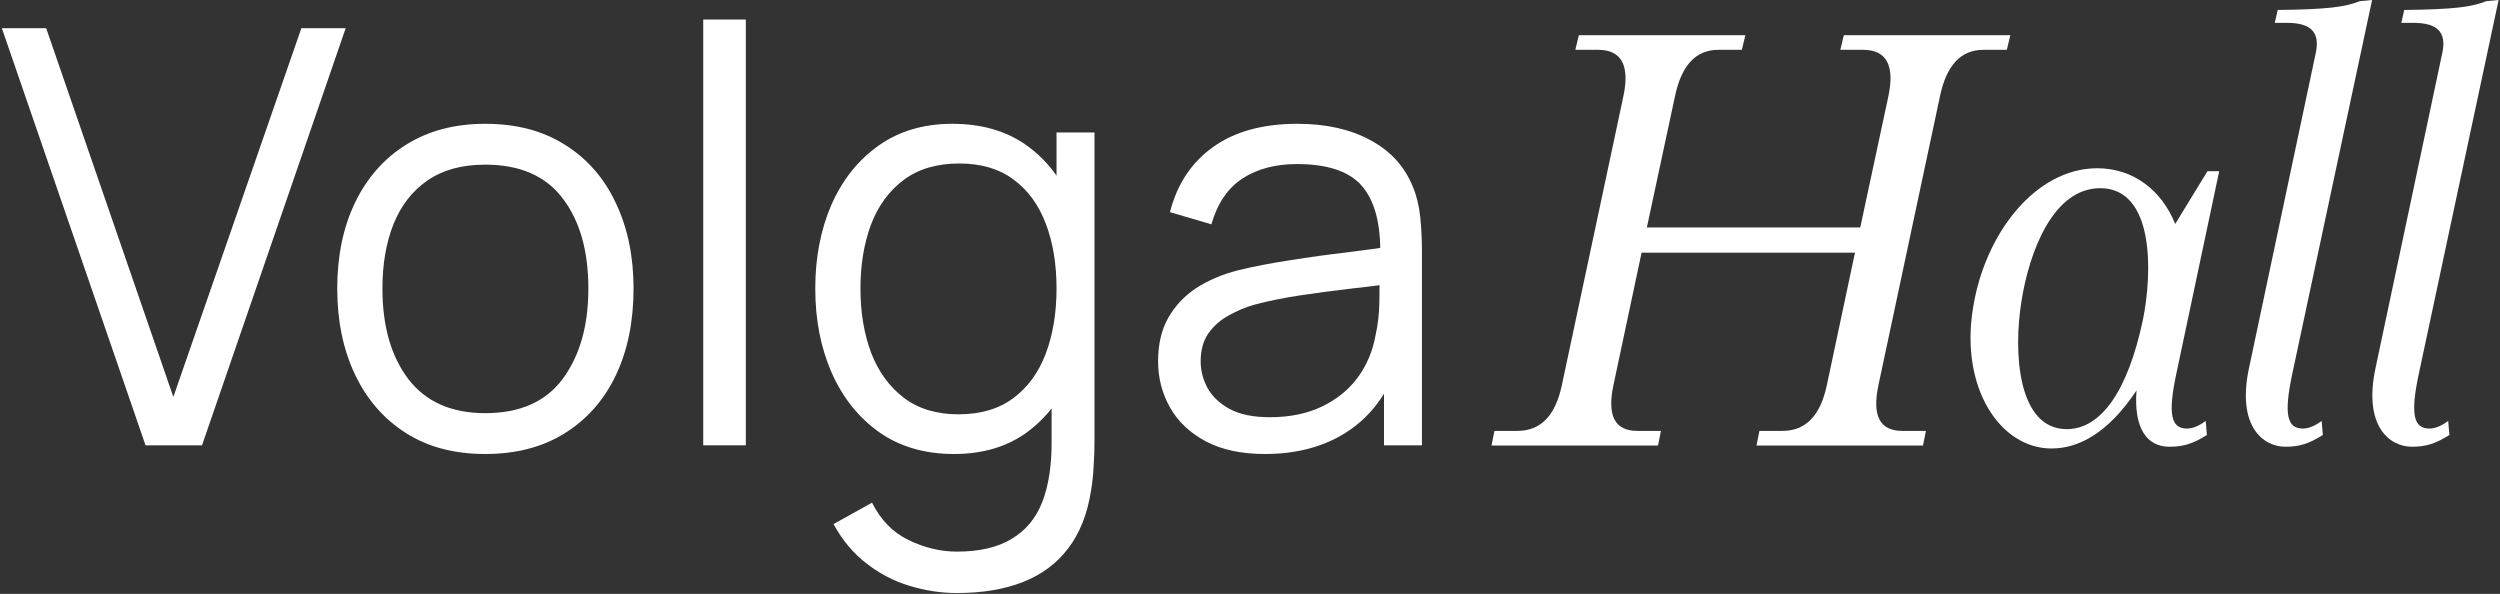 <svg width="1204" height="286" viewBox="0 0 1204 286" fill="none" xmlns="http://www.w3.org/2000/svg">
<rect x="0" y="0" width="1204" height="286" fill="#333333" stroke="none"/>
<path d="M609.206 218.644C597.861 218.644 588.329 216.598 580.61 212.507C572.985 208.415 567.266 202.975 563.453 196.186C559.64 189.398 557.734 182.004 557.734 174.007C557.734 165.823 559.361 158.849 562.616 153.083C565.964 147.225 570.474 142.435 576.146 138.716C581.912 134.996 588.561 132.16 596.094 130.207C603.719 128.347 612.135 126.719 621.342 125.324C630.641 123.837 639.708 122.581 648.542 121.558C657.47 120.442 665.281 119.373 671.977 118.35L664.724 122.814C665.002 107.935 662.12 96.915 656.075 89.754C650.03 82.594 639.522 79.013 624.55 79.013C614.228 79.013 605.486 81.338 598.326 85.988C591.258 90.638 586.283 97.984 583.4 108.028L563.453 102.169C566.894 88.685 573.822 78.223 584.237 70.783C594.652 63.344 608.183 59.624 624.829 59.624C638.592 59.624 650.263 62.228 659.841 67.436C669.513 72.55 676.348 79.99 680.347 89.754C682.206 94.125 683.415 99.007 683.973 104.401C684.531 109.794 684.81 115.281 684.81 120.861V214.459H666.537V176.657L671.838 178.889C666.723 191.815 658.772 201.673 647.985 208.461C637.197 215.25 624.271 218.644 609.206 218.644ZM611.577 200.929C621.156 200.929 629.525 199.208 636.686 195.768C643.846 192.327 649.612 187.631 653.983 181.679C658.353 175.634 661.19 168.846 662.492 161.313C663.608 156.478 664.212 151.177 664.305 145.411C664.398 139.553 664.445 135.182 664.445 132.299L672.256 136.344C665.281 137.274 657.702 138.204 649.519 139.134C641.428 140.064 633.431 141.133 625.526 142.342C617.715 143.551 610.647 144.993 604.324 146.667C600.046 147.876 595.908 149.596 591.909 151.828C587.91 153.967 584.609 156.85 582.005 160.476C579.494 164.103 578.239 168.613 578.239 174.007C578.239 178.378 579.308 182.609 581.447 186.701C583.679 190.792 587.213 194.187 592.048 196.884C596.977 199.58 603.487 200.929 611.577 200.929Z" fill="white"/>
<path d="M460.844 285.6C453.125 285.6 445.5 284.438 437.967 282.113C430.528 279.881 423.646 276.301 417.323 271.372C410.999 266.536 405.698 260.213 401.421 252.401L419.973 242.079C424.158 250.448 430.016 256.446 437.549 260.073C445.174 263.793 452.939 265.653 460.844 265.653C471.724 265.653 480.512 263.607 487.208 259.515C493.996 255.516 498.925 249.565 501.994 241.66C505.063 233.756 506.551 223.898 506.458 212.088V171.915H508.829V63.809H527.102V212.367C527.102 216.645 526.963 220.737 526.684 224.642C526.498 228.641 526.079 232.547 525.428 236.36C523.662 247.612 519.988 256.865 514.409 264.118C508.922 271.372 501.668 276.766 492.648 280.299C483.72 283.833 473.119 285.6 460.844 285.6ZM459.449 218.644C445.407 218.644 433.411 215.157 423.46 208.182C413.51 201.115 405.884 191.583 400.584 179.587C395.283 167.59 392.633 154.06 392.633 138.995C392.633 124.023 395.236 110.538 400.444 98.542C405.745 86.546 413.324 77.06 423.181 70.086C433.039 63.111 444.849 59.624 458.612 59.624C472.747 59.624 484.65 63.065 494.322 69.946C503.993 76.828 511.293 86.267 516.222 98.263C521.244 110.166 523.755 123.744 523.755 138.995C523.755 153.967 521.29 167.497 516.361 179.587C511.433 191.583 504.179 201.115 494.601 208.182C485.022 215.157 473.305 218.644 459.449 218.644ZM461.541 199.534C472.236 199.534 481.07 196.93 488.045 191.722C495.019 186.515 500.227 179.354 503.668 170.241C507.109 161.034 508.829 150.619 508.829 138.995C508.829 127.184 507.109 116.769 503.668 107.749C500.227 98.635 495.019 91.521 488.045 86.406C481.163 81.292 472.468 78.734 461.96 78.734C451.172 78.734 442.245 81.385 435.177 86.685C428.11 91.986 422.856 99.193 419.415 108.307C416.067 117.42 414.393 127.649 414.393 138.995C414.393 150.433 416.114 160.755 419.554 169.962C423.088 179.075 428.342 186.282 435.317 191.583C442.292 196.884 451.033 199.534 461.541 199.534Z" fill="white"/>
<path d="M338.679 214.46V9.407H359.184V214.46H338.679Z" fill="white"/>
<path d="M233.697 218.644C218.725 218.644 205.938 215.25 195.337 208.461C184.736 201.673 176.599 192.28 170.926 180.284C165.253 168.288 162.417 154.525 162.417 138.995C162.417 123.186 165.3 109.329 171.066 97.426C176.831 85.523 185.015 76.27 195.616 69.667C206.31 62.972 219.004 59.624 233.697 59.624C248.762 59.624 261.595 63.018 272.197 69.807C282.891 76.502 291.028 85.848 296.608 97.845C302.28 109.748 305.117 123.465 305.117 138.995C305.117 154.804 302.28 168.706 296.608 180.703C290.935 192.606 282.752 201.905 272.057 208.601C261.363 215.296 248.576 218.644 233.697 218.644ZM233.697 198.976C250.436 198.976 262.897 193.443 271.081 182.376C279.264 171.217 283.356 156.757 283.356 138.995C283.356 120.768 279.218 106.261 270.941 95.473C262.758 84.686 250.343 79.292 233.697 79.292C222.445 79.292 213.145 81.85 205.799 86.964C198.545 91.986 193.105 99.007 189.478 108.028C185.945 116.955 184.178 127.277 184.178 138.995C184.178 157.129 188.362 171.682 196.732 182.655C205.101 193.536 217.423 198.976 233.697 198.976Z" fill="white"/>
<path d="M70.09 214.46L0.902 13.592H22.244L83.481 191.165L145.136 13.592H166.478L97.29 214.46H70.09Z" fill="white"/>
<path d="M1203.33 0L1164.94 179.852C1160.7 199.616 1162.39 206.392 1170.02 206.392C1172.56 206.392 1175.66 205.263 1179.05 202.722L1179.62 209.498C1172.84 213.733 1168.32 215.145 1161.55 215.145C1150.82 215.145 1138.11 205.263 1144.04 177.311L1176.23 25.411C1178.49 14.964 1173.12 11.011 1162.39 11.011H1156.47L1157.88 4.8C1181.88 4.517 1190.35 3.388 1197.4 0.565L1203.33 0Z" fill="white"/>
<path d="M1142.4 0L1104 179.852C1099.77 199.616 1101.46 206.392 1109.08 206.392C1111.62 206.392 1114.73 205.263 1118.12 202.722L1118.68 209.498C1111.91 213.733 1107.39 215.145 1100.61 215.145C1089.88 215.145 1077.18 205.263 1083.11 177.311L1115.29 25.411C1117.55 14.964 1112.19 11.011 1101.46 11.011H1095.53L1096.94 4.8C1120.94 4.517 1129.41 3.388 1136.47 0.565L1142.4 0Z" fill="white"/>
<path d="M1028.95 188.04C1015.4 208.368 1001.29 215.992 988.015 215.992C963.169 215.992 943.97 186.628 950.181 148.512C955.828 112.372 980.392 81.032 1010.04 81.032C1027.54 81.032 1041.1 91.761 1047.59 107.855L1063.12 82.444H1068.77L1048.15 179.852C1043.92 199.616 1045.61 206.392 1053.24 206.392C1055.78 206.392 1058.88 205.263 1062.27 202.722L1062.84 209.498C1056.06 213.733 1051.54 215.145 1044.77 215.145C1034.04 215.145 1027.54 206.392 1028.95 188.04ZM1032.06 153.876C1036.58 131.571 1037.71 90.632 1011.45 90.632C988.58 90.632 977.286 121.689 973.616 144.559C969.381 170.252 971.922 206.674 995.356 206.674C1011.73 206.674 1024.72 188.605 1032.06 153.876Z" fill="white"/>
<path d="M790.588 121.69L777.035 185.499C773.93 200.181 777.6 207.522 788.611 207.522H799.905L798.493 214.58H718.308L719.72 207.522H730.731C742.025 207.522 749.083 200.181 752.189 185.499L781.835 46.304C784.941 31.622 780.988 23.999 769.694 23.999H758.683L760.377 16.941H840.562L838.868 23.999H827.574C816.563 23.999 809.787 31.622 806.681 46.304L793.129 109.549H895.901L909.454 46.304C912.559 31.622 908.607 23.999 897.313 23.999H886.302L887.996 16.941H968.181L966.487 23.999H955.193C944.182 23.999 937.406 31.622 934.3 46.304L904.654 185.499C901.548 200.181 905.219 207.522 916.23 207.522H927.524L926.112 214.58H845.927L847.338 207.522H858.35C869.643 207.522 876.702 200.181 879.808 185.499L893.36 121.69H790.588Z" fill="white"/>
</svg>
